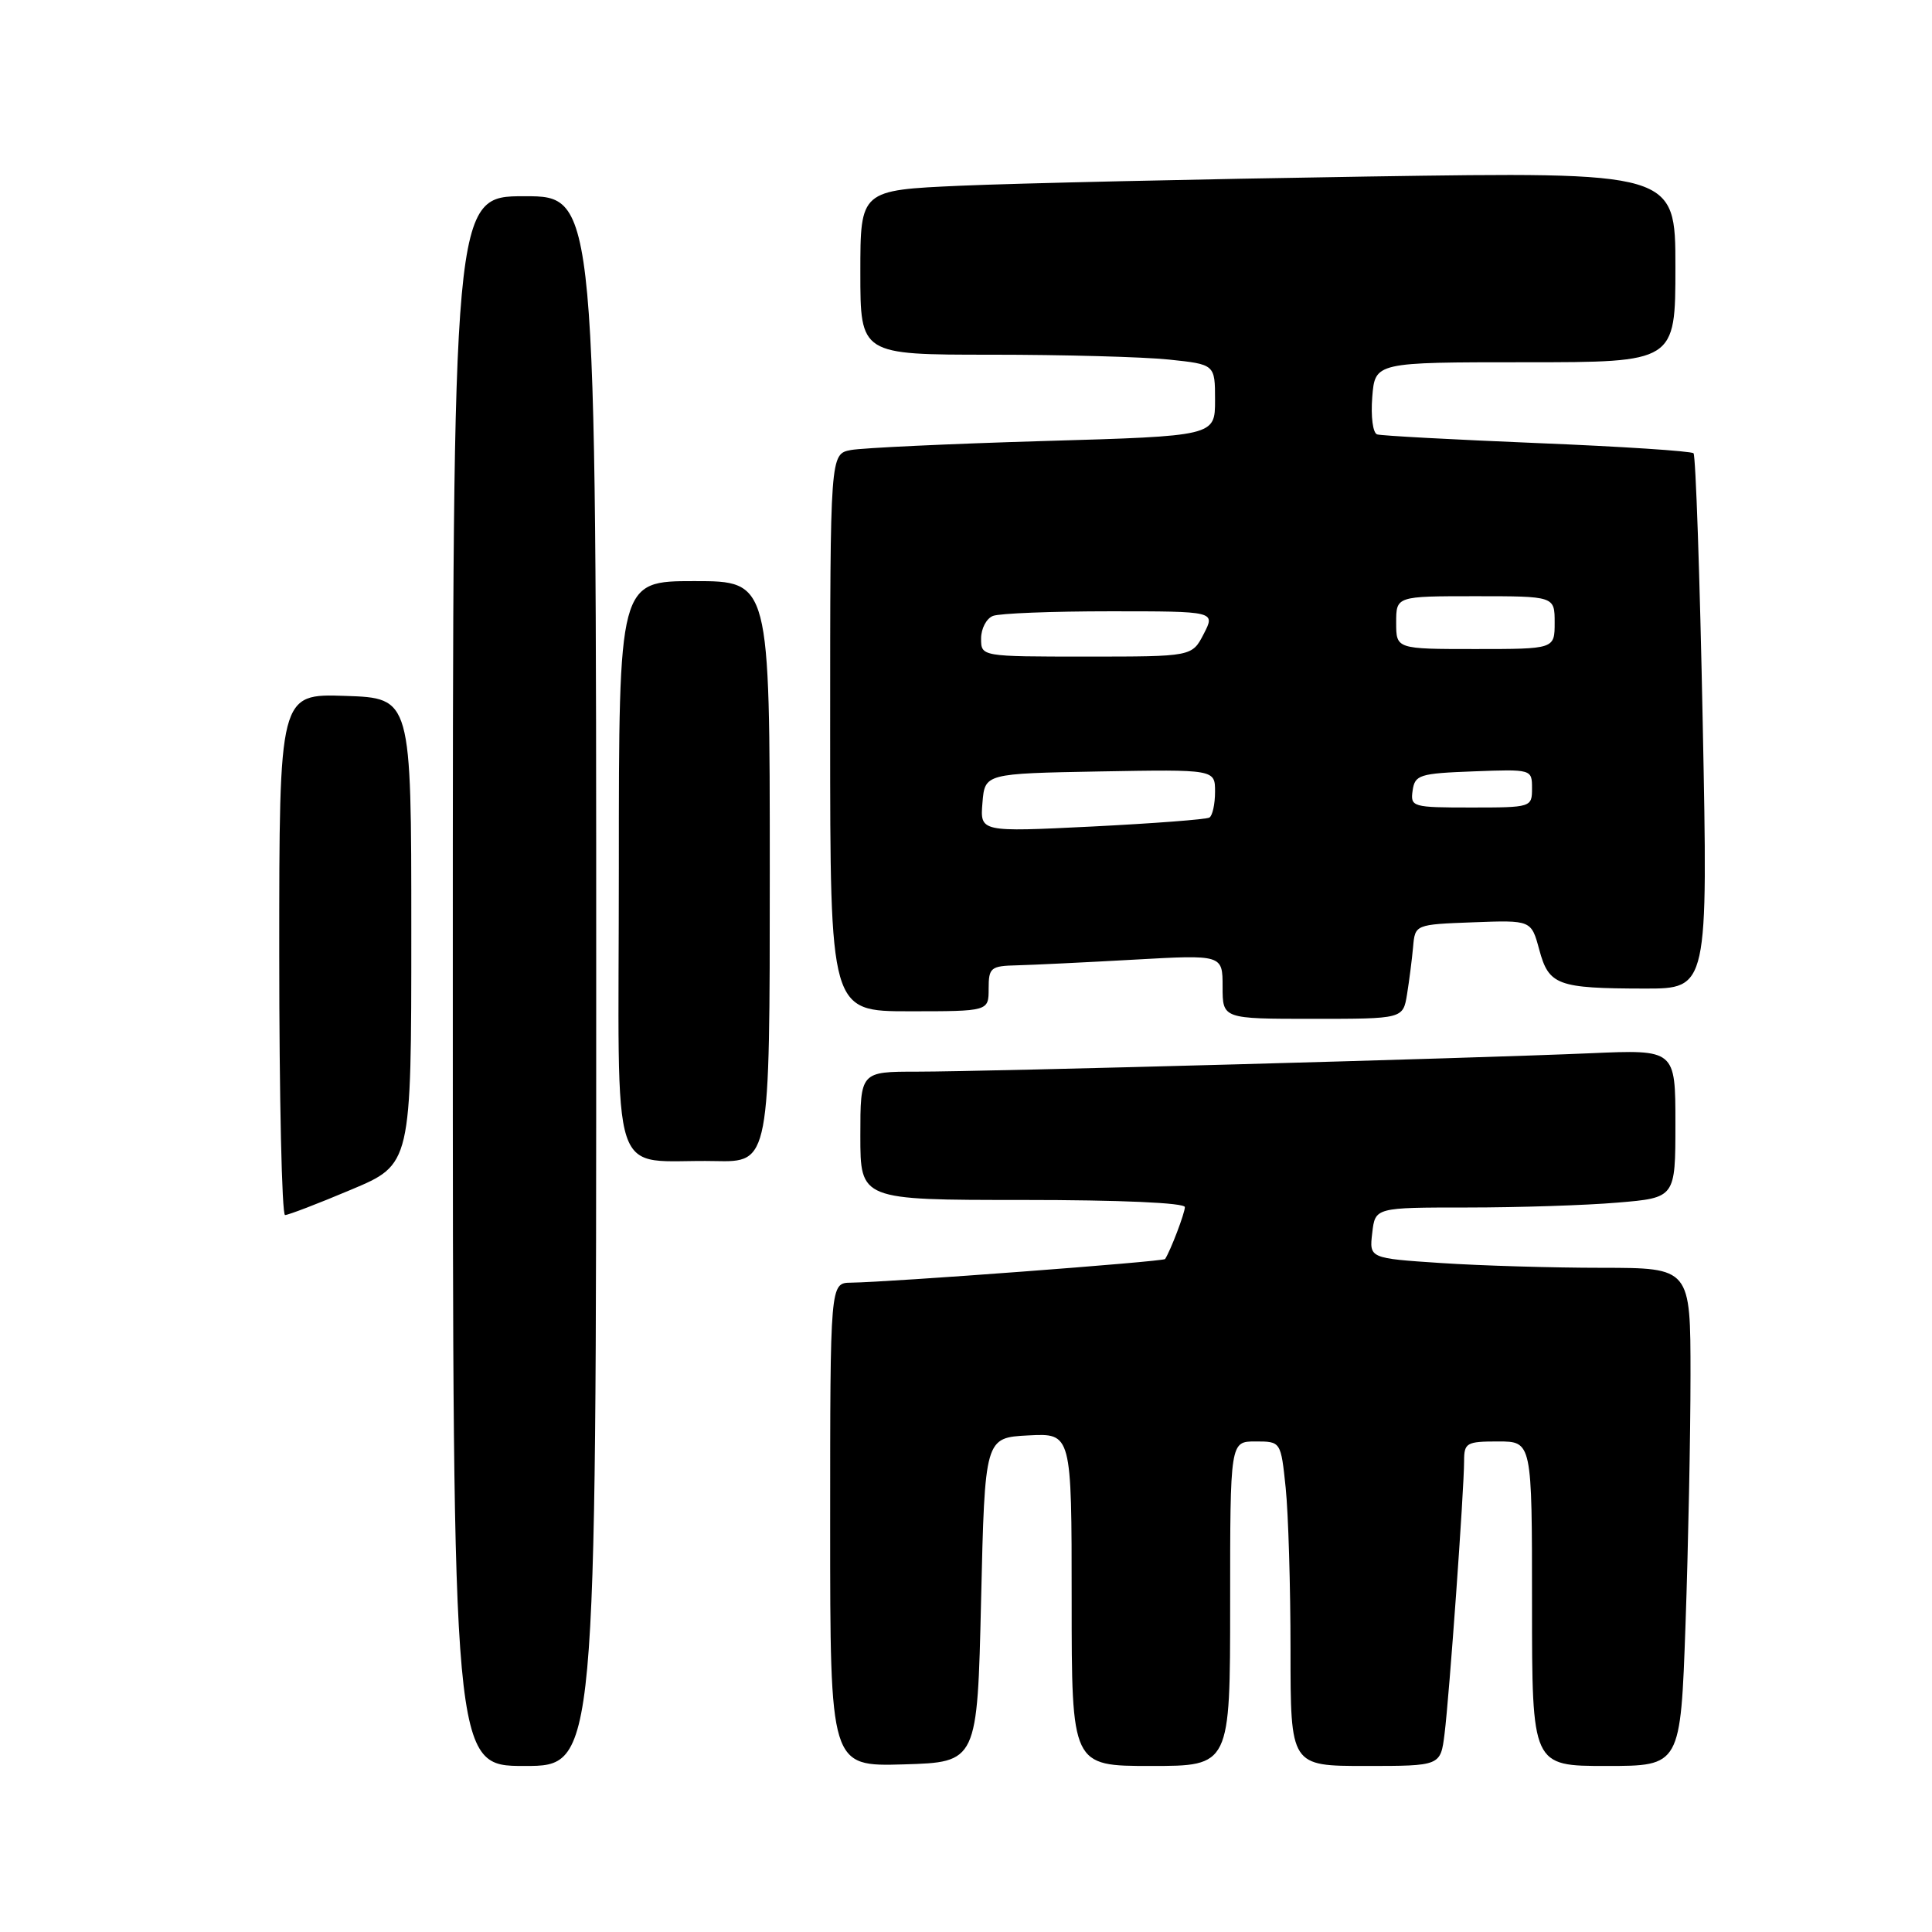 <?xml version="1.0" encoding="UTF-8" standalone="no"?>
<!DOCTYPE svg PUBLIC "-//W3C//DTD SVG 1.1//EN" "http://www.w3.org/Graphics/SVG/1.1/DTD/svg11.dtd" >
<svg xmlns="http://www.w3.org/2000/svg" xmlns:xlink="http://www.w3.org/1999/xlink" version="1.1" viewBox="0 0 256 256">
 <g >
 <path fill="currentColor"
d=" M 79.00 130.00 C 79.00 26.00 79.00 26.00 69.50 26.00 C 60.00 26.00 60.00 26.00 60.00 130.00 C 60.00 234.00 60.00 234.00 69.50 234.00 C 79.00 234.00 79.00 234.00 79.00 130.00 Z  M 130.00 212.00 C 130.50 190.50 130.50 190.50 136.25 190.20 C 142.00 189.90 142.00 189.90 142.00 211.95 C 142.00 234.00 142.00 234.00 152.50 234.00 C 163.00 234.00 163.00 234.00 163.00 212.50 C 163.00 191.00 163.00 191.00 166.36 191.00 C 169.72 191.00 169.72 191.00 170.36 197.15 C 170.71 200.53 171.00 210.20 171.00 218.65 C 171.00 234.00 171.00 234.00 180.94 234.00 C 190.88 234.00 190.88 234.00 191.41 229.75 C 192.04 224.75 194.00 197.38 194.00 193.60 C 194.00 191.18 194.32 191.00 198.50 191.00 C 203.00 191.00 203.00 191.00 203.00 212.50 C 203.00 234.00 203.00 234.00 212.84 234.00 C 222.68 234.00 222.68 234.00 223.34 215.25 C 223.70 204.94 224.00 190.09 224.00 182.25 C 224.00 168.00 224.00 168.00 212.25 167.99 C 205.79 167.99 196.21 167.71 190.97 167.36 C 181.43 166.73 181.43 166.73 181.83 163.36 C 182.22 160.00 182.22 160.00 194.46 160.00 C 201.19 160.00 210.14 159.71 214.35 159.35 C 222.00 158.71 222.00 158.71 222.00 148.89 C 222.00 139.07 222.00 139.07 210.75 139.56 C 195.08 140.24 130.63 142.00 121.52 142.00 C 114.00 142.00 114.00 142.00 114.00 150.50 C 114.00 159.00 114.00 159.00 135.50 159.00 C 148.46 159.00 157.00 159.38 157.00 159.95 C 157.00 160.74 155.12 165.68 154.38 166.83 C 154.17 167.17 117.87 169.90 112.75 169.96 C 110.00 170.00 110.00 170.00 110.00 202.04 C 110.00 234.07 110.00 234.07 119.75 233.79 C 129.50 233.50 129.50 233.50 130.00 212.00 Z  M 46.52 157.64 C 54.50 154.29 54.50 154.29 54.50 123.39 C 54.50 92.50 54.50 92.50 45.75 92.21 C 37.00 91.92 37.00 91.92 37.00 126.46 C 37.00 145.46 37.35 161.00 37.77 161.00 C 38.20 161.00 42.14 159.49 46.52 157.64 Z  M 102.00 115.50 C 102.00 77.00 102.00 77.00 92.00 77.00 C 82.00 77.00 82.00 77.00 82.00 114.93 C 82.00 158.29 80.45 153.55 94.75 153.85 C 102.00 154.00 102.00 154.00 102.00 115.50 Z  M 186.44 131.75 C 186.73 129.96 187.09 127.15 187.24 125.50 C 187.50 122.50 187.50 122.50 195.20 122.21 C 202.90 121.92 202.90 121.92 203.96 125.84 C 205.23 130.55 206.35 130.97 217.91 130.99 C 226.32 131.00 226.32 131.00 225.62 95.80 C 225.24 76.44 224.69 60.35 224.40 60.06 C 224.10 59.77 214.78 59.16 203.68 58.71 C 192.58 58.25 183.04 57.74 182.48 57.56 C 181.91 57.38 181.63 55.21 181.83 52.62 C 182.20 48.00 182.20 48.00 202.10 48.00 C 222.00 48.00 222.00 48.00 222.00 35.38 C 222.00 22.77 222.00 22.77 181.25 23.39 C 158.84 23.74 134.54 24.29 127.25 24.61 C 114.00 25.20 114.00 25.20 114.00 36.10 C 114.00 47.00 114.00 47.00 131.35 47.00 C 140.90 47.00 151.47 47.29 154.85 47.64 C 161.00 48.28 161.00 48.28 161.00 53.03 C 161.00 57.78 161.00 57.78 138.25 58.44 C 125.74 58.81 114.26 59.35 112.75 59.63 C 110.00 60.16 110.00 60.16 110.00 97.08 C 110.00 134.00 110.00 134.00 120.50 134.00 C 131.00 134.00 131.00 134.00 131.00 131.00 C 131.00 128.22 131.27 127.99 134.75 127.91 C 136.81 127.86 143.79 127.52 150.25 127.16 C 162.00 126.50 162.00 126.50 162.00 130.75 C 162.00 135.00 162.00 135.00 173.95 135.00 C 185.91 135.00 185.91 135.00 186.44 131.75 Z  M 130.18 106.37 C 130.50 102.50 130.50 102.50 145.75 102.22 C 161.00 101.95 161.00 101.95 161.00 104.91 C 161.00 106.55 160.66 108.09 160.25 108.33 C 159.84 108.58 152.83 109.11 144.68 109.52 C 129.86 110.25 129.86 110.25 130.18 106.37 Z  M 187.18 104.75 C 187.48 102.67 188.08 102.48 195.25 102.21 C 202.96 101.92 203.00 101.93 203.00 104.46 C 203.00 106.97 202.91 107.00 194.93 107.00 C 187.13 107.00 186.87 106.92 187.18 104.75 Z  M 130.00 84.61 C 130.00 83.29 130.71 81.94 131.58 81.61 C 132.45 81.27 139.44 81.00 147.11 81.00 C 161.05 81.00 161.05 81.00 159.50 84.00 C 157.95 87.00 157.95 87.00 143.97 87.00 C 130.00 87.00 130.00 87.00 130.00 84.61 Z  M 185.00 82.50 C 185.00 79.00 185.00 79.00 195.50 79.00 C 206.00 79.00 206.00 79.00 206.00 82.50 C 206.00 86.00 206.00 86.00 195.50 86.00 C 185.00 86.00 185.00 86.00 185.00 82.50 Z "/>
</g>
</svg>